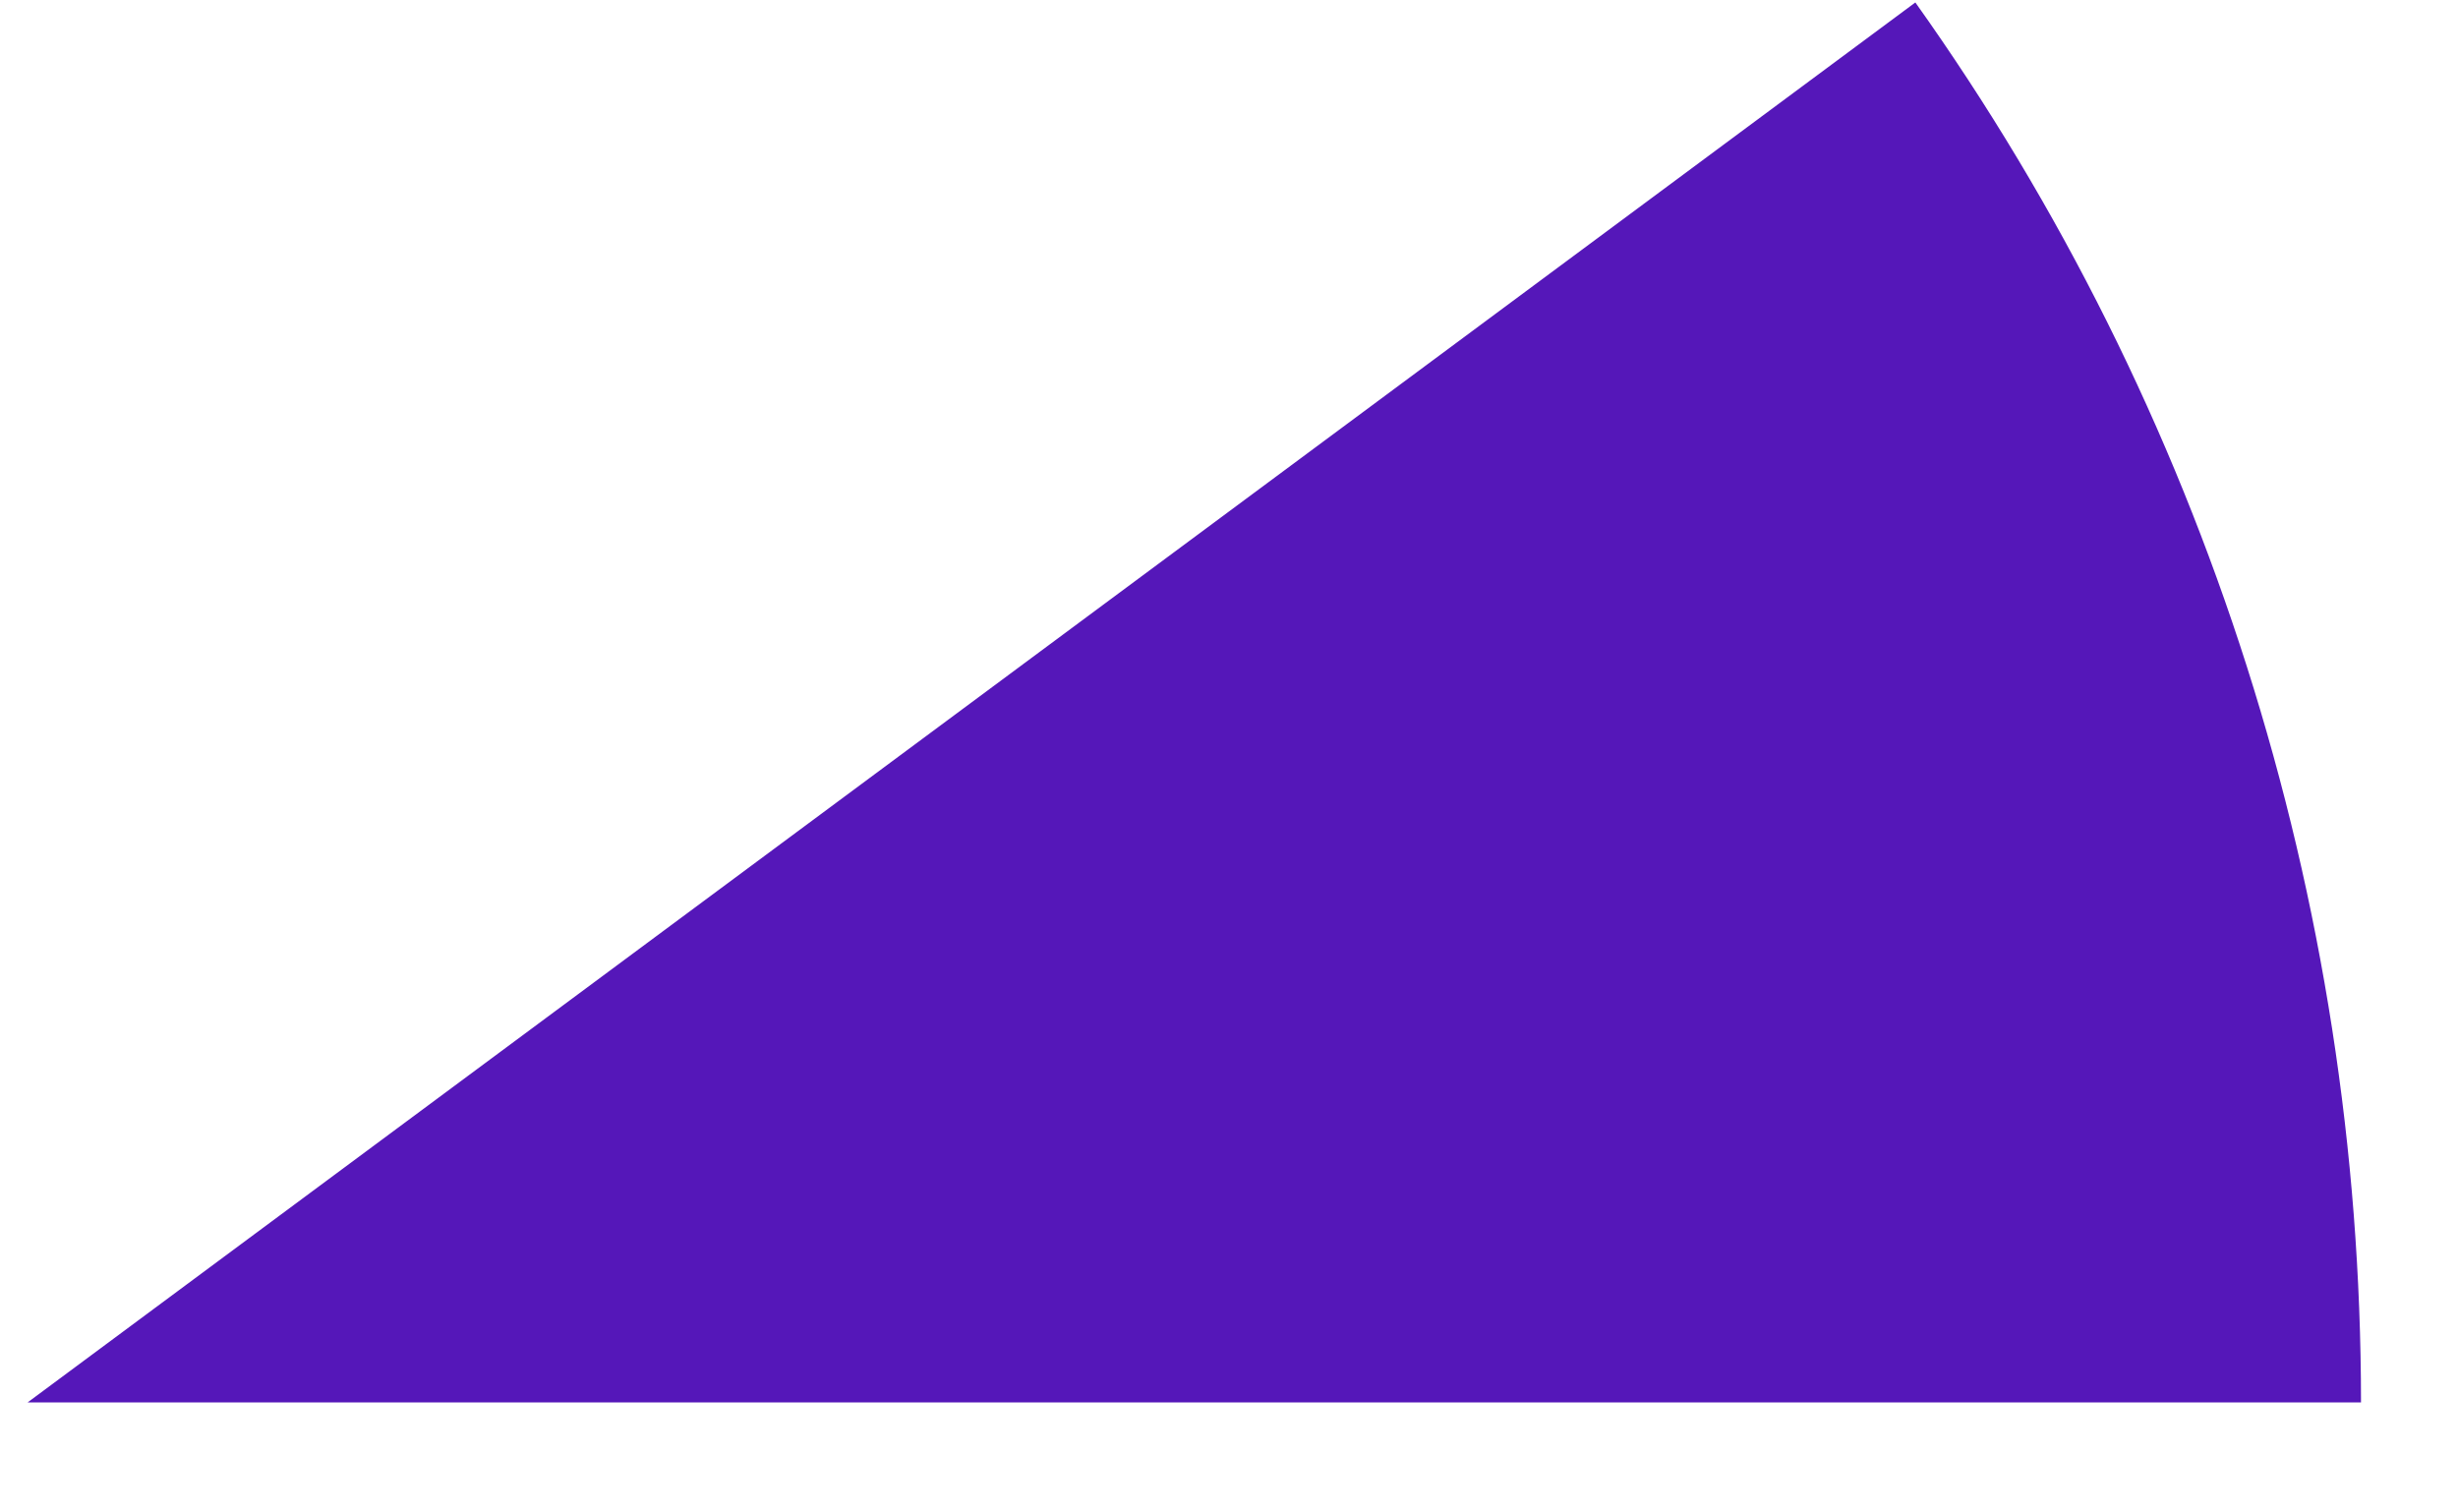 <svg width="13" height="8" viewBox="0 0 13 8" fill="none" xmlns="http://www.w3.org/2000/svg">
<path d="M12.487 7.418C12.487 4.757 11.662 2.165 10.13 0.013L0.146 7.418H12.487Z" fill="#5517B9"/>
</svg>
